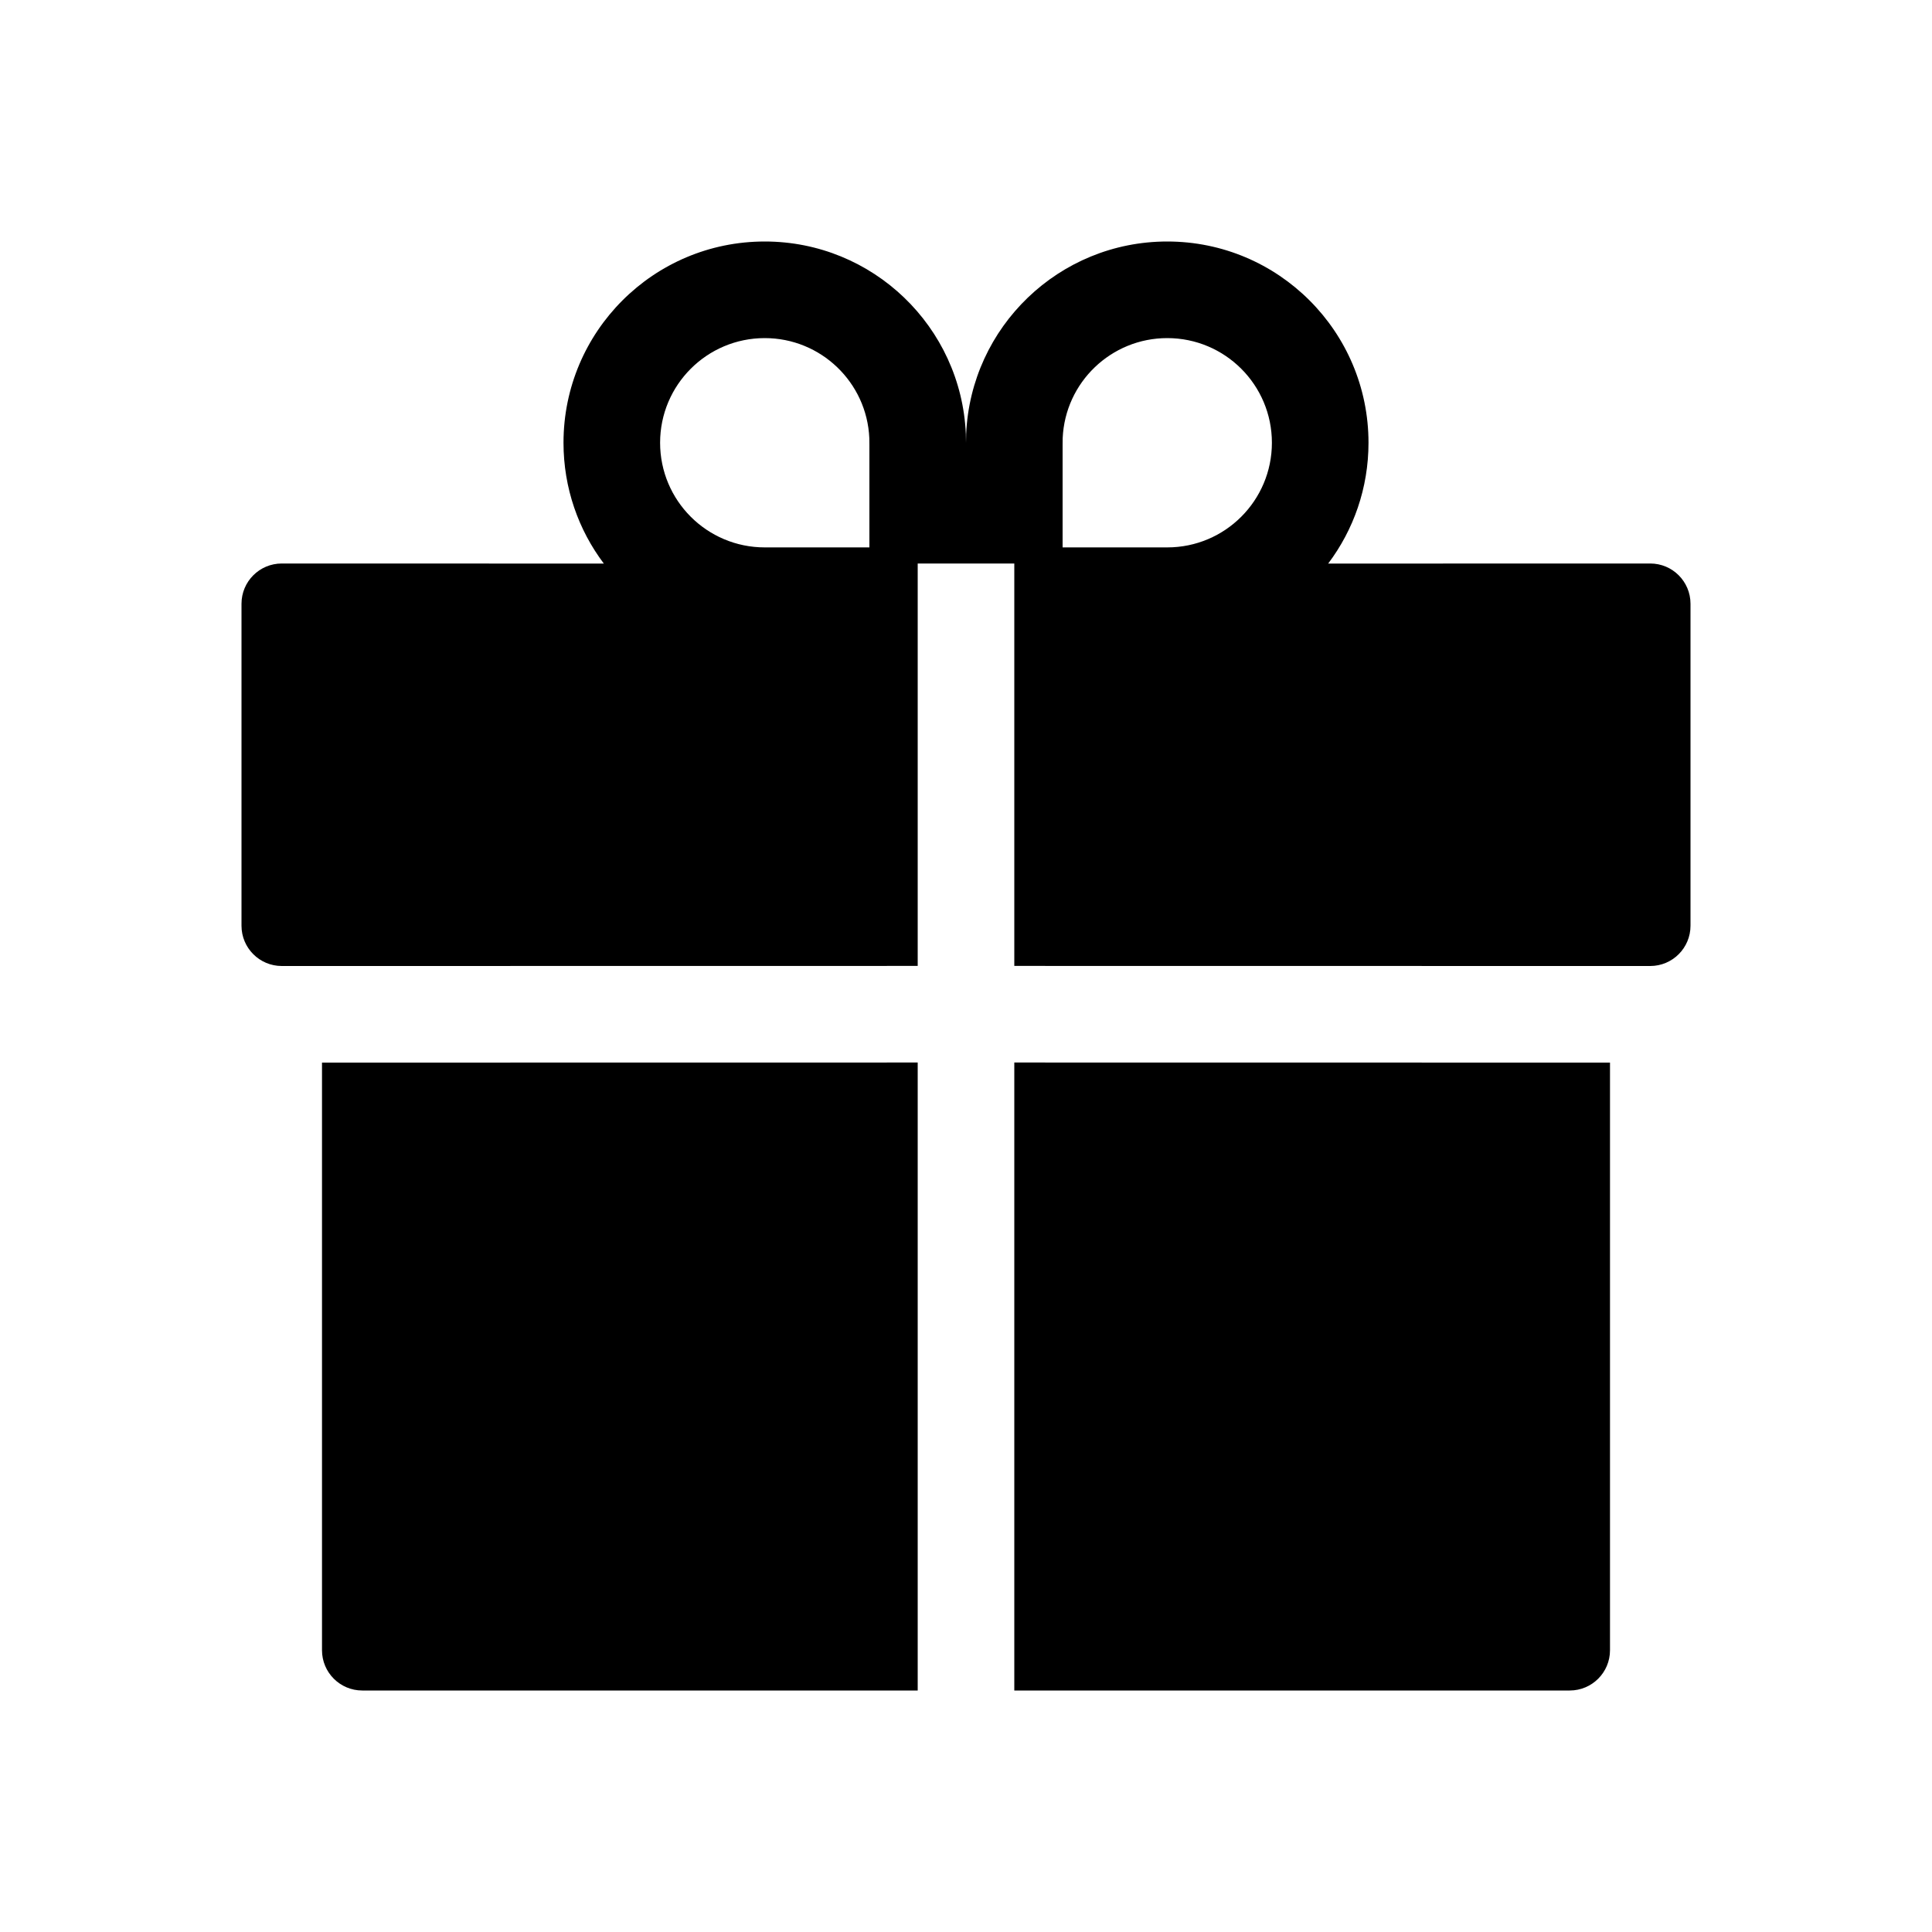 <?xml version="1.0" encoding="UTF-8"?>
<svg width="24px" height="24px" viewBox="0 0 24 24" version="1.1" xmlns="http://www.w3.org/2000/svg" xmlns:xlink="http://www.w3.org/1999/xlink">
    <title>icons_filled_gift</title>
    <g id="页面-1" stroke="none" stroke-width="1" fill="none" fill-rule="evenodd">
        <g id="编组" transform="translate(0, 0)" fill="#000000">
            <g id="icon-fill-gift" transform="translate(-0, 0)">
                <path d="M4,13.2 L11.4,13.199 L11.4,21 L4.5,21 C4.224,21 4,20.776 4,20.5 L4,13.2 Z M20,13.2 L20,20.5 C20,20.776 19.776,21 19.5,21 L12.6,21 L12.6,13.199 L20,13.2 Z M14.5,3 C15.881,3 17,4.119 17,5.5 C17,6.063 16.814,6.583 16.499,7.001 L20.5,7 C20.776,7 21,7.224 21,7.5 L21,11.5 C21,11.776 20.776,12 20.5,12 L20,12 L20,12 L12.6,11.999 L12.6,7 L11.4,7 L11.4,11.999 L4,12 L4,12 L3.5,12 C3.224,12 3,11.776 3,11.5 L3,7.5 C3,7.224 3.224,7 3.5,7 L7.501,7.001 C7.186,6.583 7,6.063 7,5.5 C7,4.119 8.119,3 9.5,3 C10.844,3 11.941,4.061 11.998,5.392 L12,5.5 L12.002,5.392 C12.059,4.061 13.156,3 14.5,3 Z M9.5,4.2 C8.782,4.2 8.2,4.782 8.2,5.5 C8.2,6.218 8.782,6.8 9.5,6.8 L10.8,6.8 L10.8,5.526 L10.799,5.443 C10.769,4.75 10.197,4.2 9.5,4.2 Z M14.5,4.2 C13.803,4.2 13.231,4.75 13.201,5.443 L13.201,5.443 L13.2,5.526 L13.2,6.8 L14.5,6.8 C15.218,6.8 15.8,6.218 15.8,5.5 C15.8,4.782 15.218,4.2 14.5,4.2 Z" id="形状结合"></path>
            </g>
        </g>
    </g>
</svg>